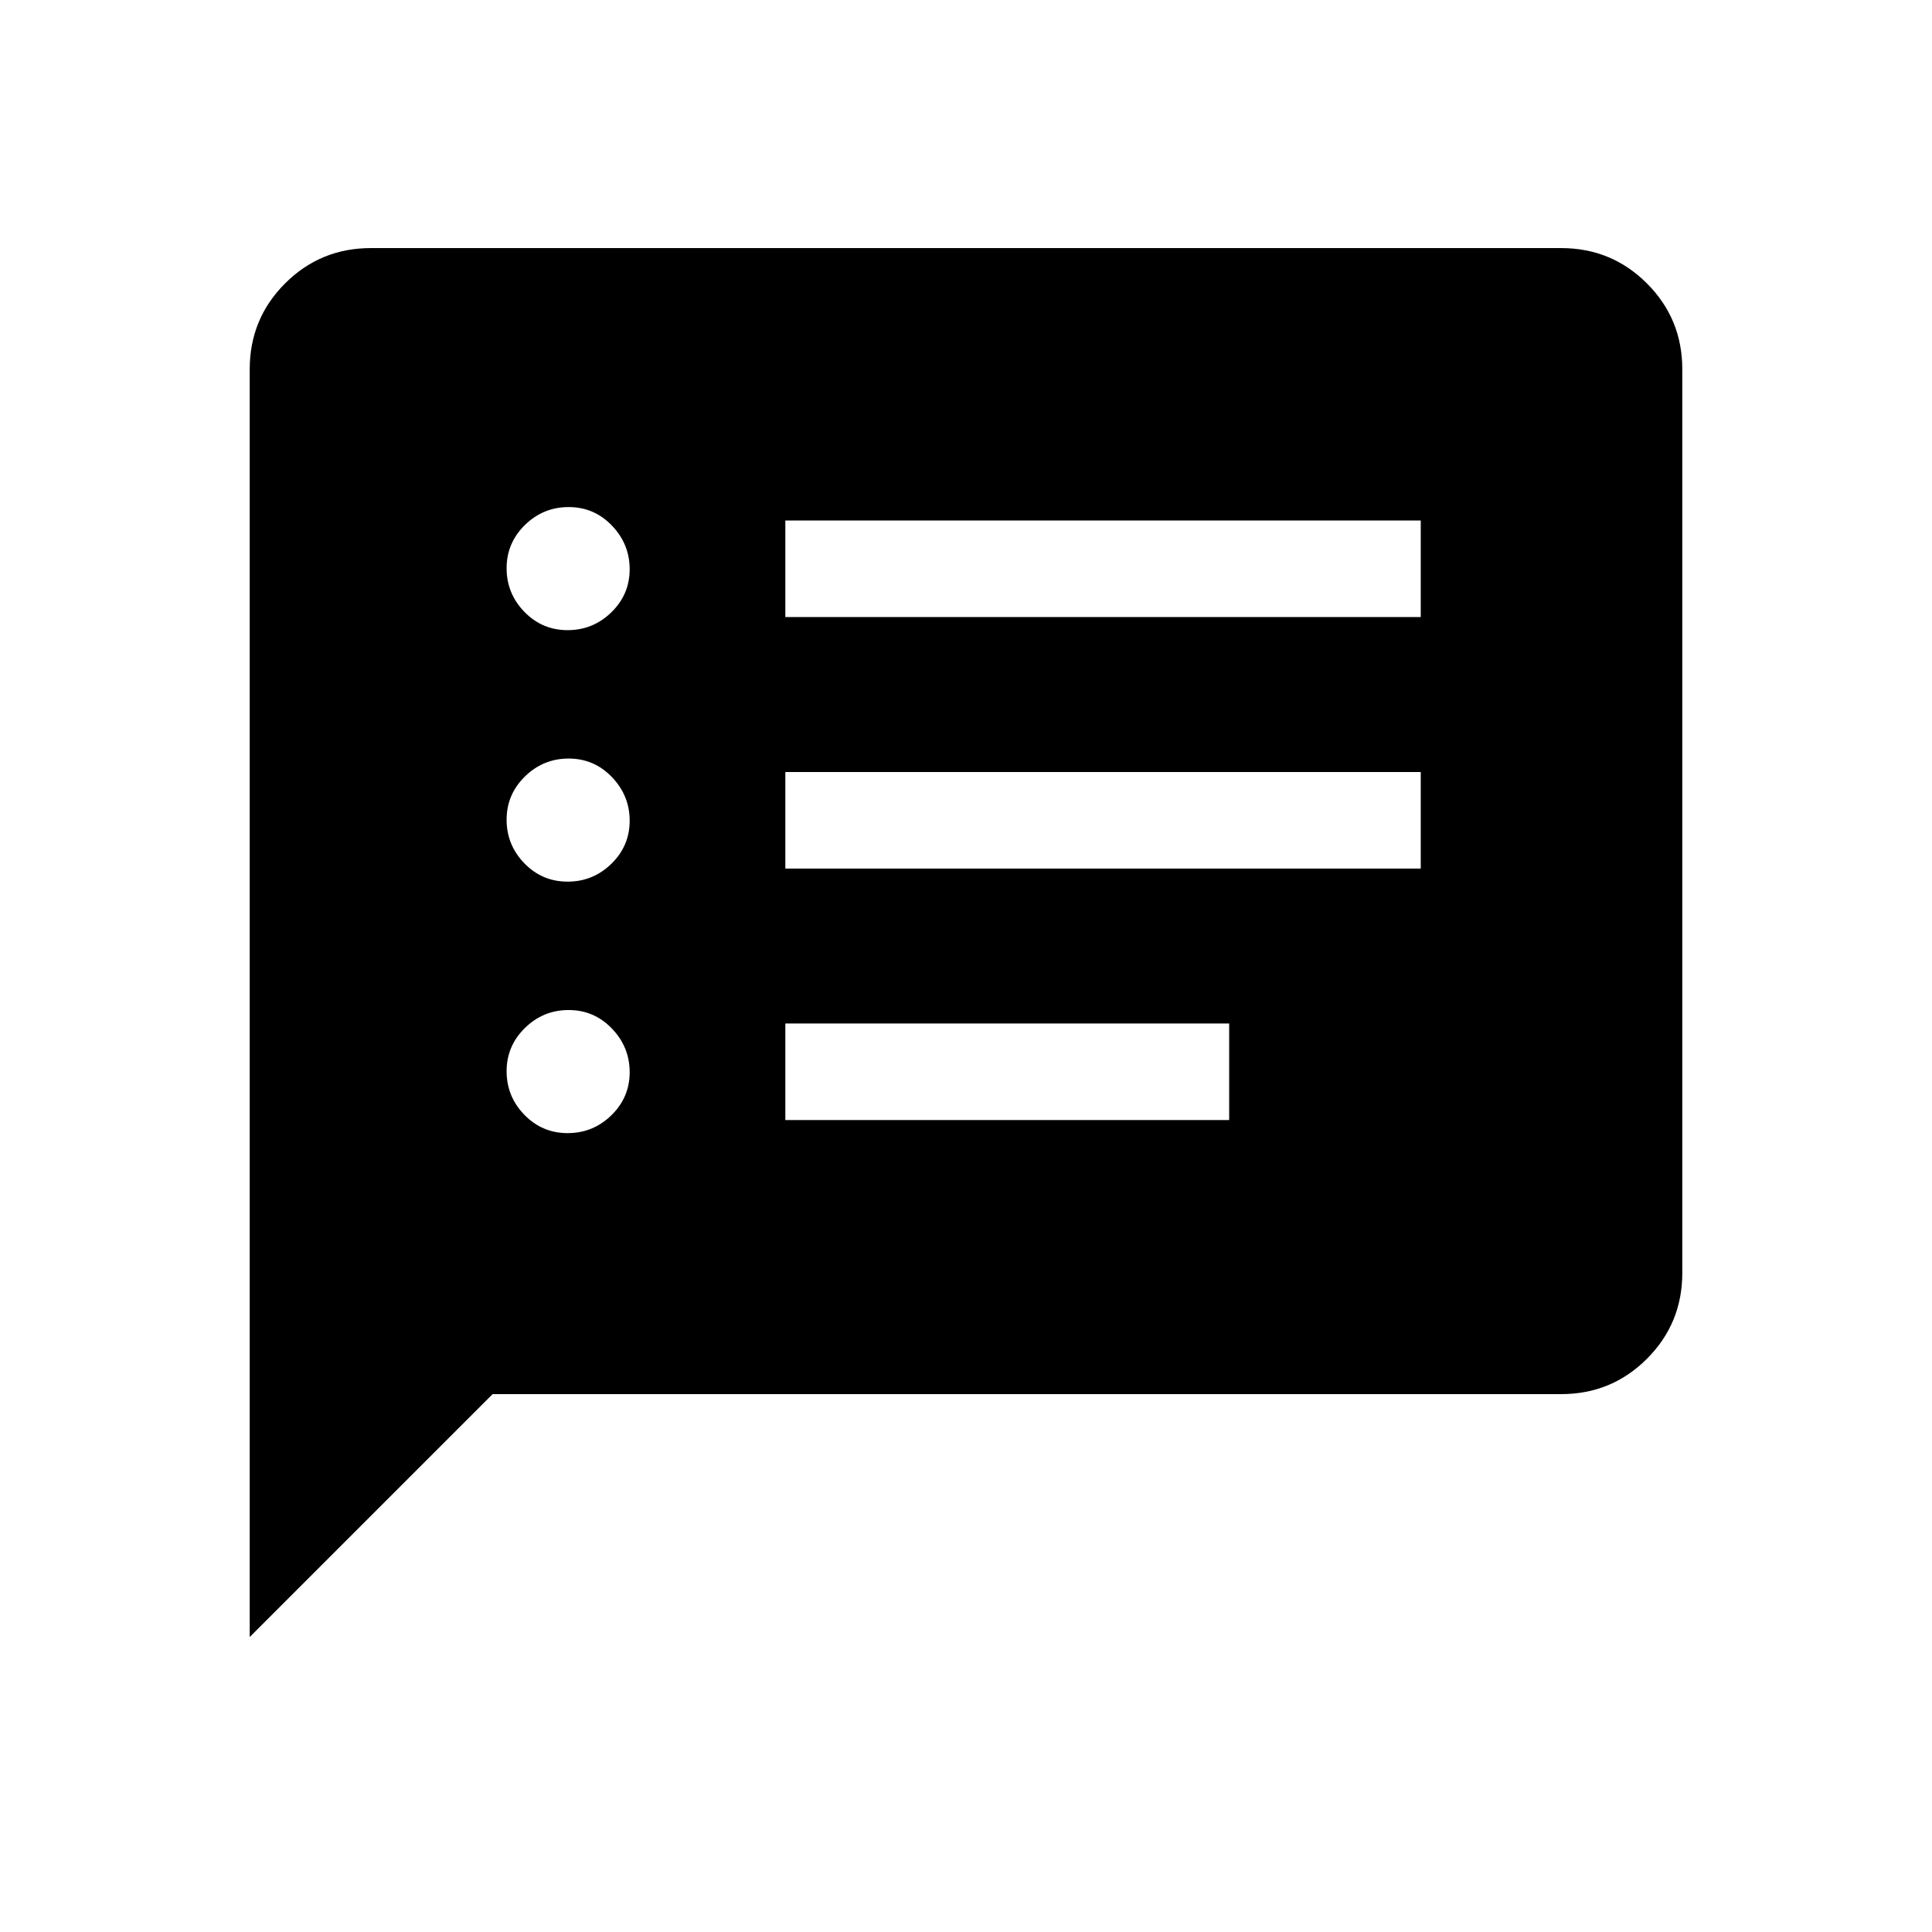 <svg xmlns="http://www.w3.org/2000/svg" height="20" viewBox="0 -960 960 960" width="20"><path d="M282.04-396.96q12.65 0 21.75-8.87 9.09-8.88 9.09-21.39t-8.83-21.7q-8.83-9.2-21.48-9.2t-21.74 8.92q-9.1 8.91-9.1 21.48t8.83 21.66q8.84 9.1 21.48 9.1Zm0-124.96q12.65 0 21.75-8.88 9.09-8.87 9.09-21.38t-8.83-21.7q-8.83-9.2-21.48-9.2t-21.74 8.91q-9.1 8.91-9.1 21.48t8.83 21.67q8.84 9.1 21.48 9.1Zm0-124.96q12.65 0 21.75-8.88 9.09-8.87 9.09-21.38t-8.83-21.71q-8.83-9.19-21.48-9.19t-21.74 8.91q-9.1 8.91-9.1 21.48t8.83 21.67q8.84 9.1 21.48 9.1Zm108.19 243.42h220.54v-47.96H390.23v47.96Zm0-124.96h315.73v-47.96H390.23v47.96Zm0-124.97h315.73v-47.96H390.23v47.96ZM124.08-146.58v-629.9q0-25.12 17.56-42.68 17.57-17.57 42.62-17.57h591.48q25.05 0 42.62 17.57 17.56 17.56 17.56 42.62v449.08q0 25.06-17.56 42.62-17.57 17.57-42.62 17.57H244.77L124.08-146.58Z"/></svg>